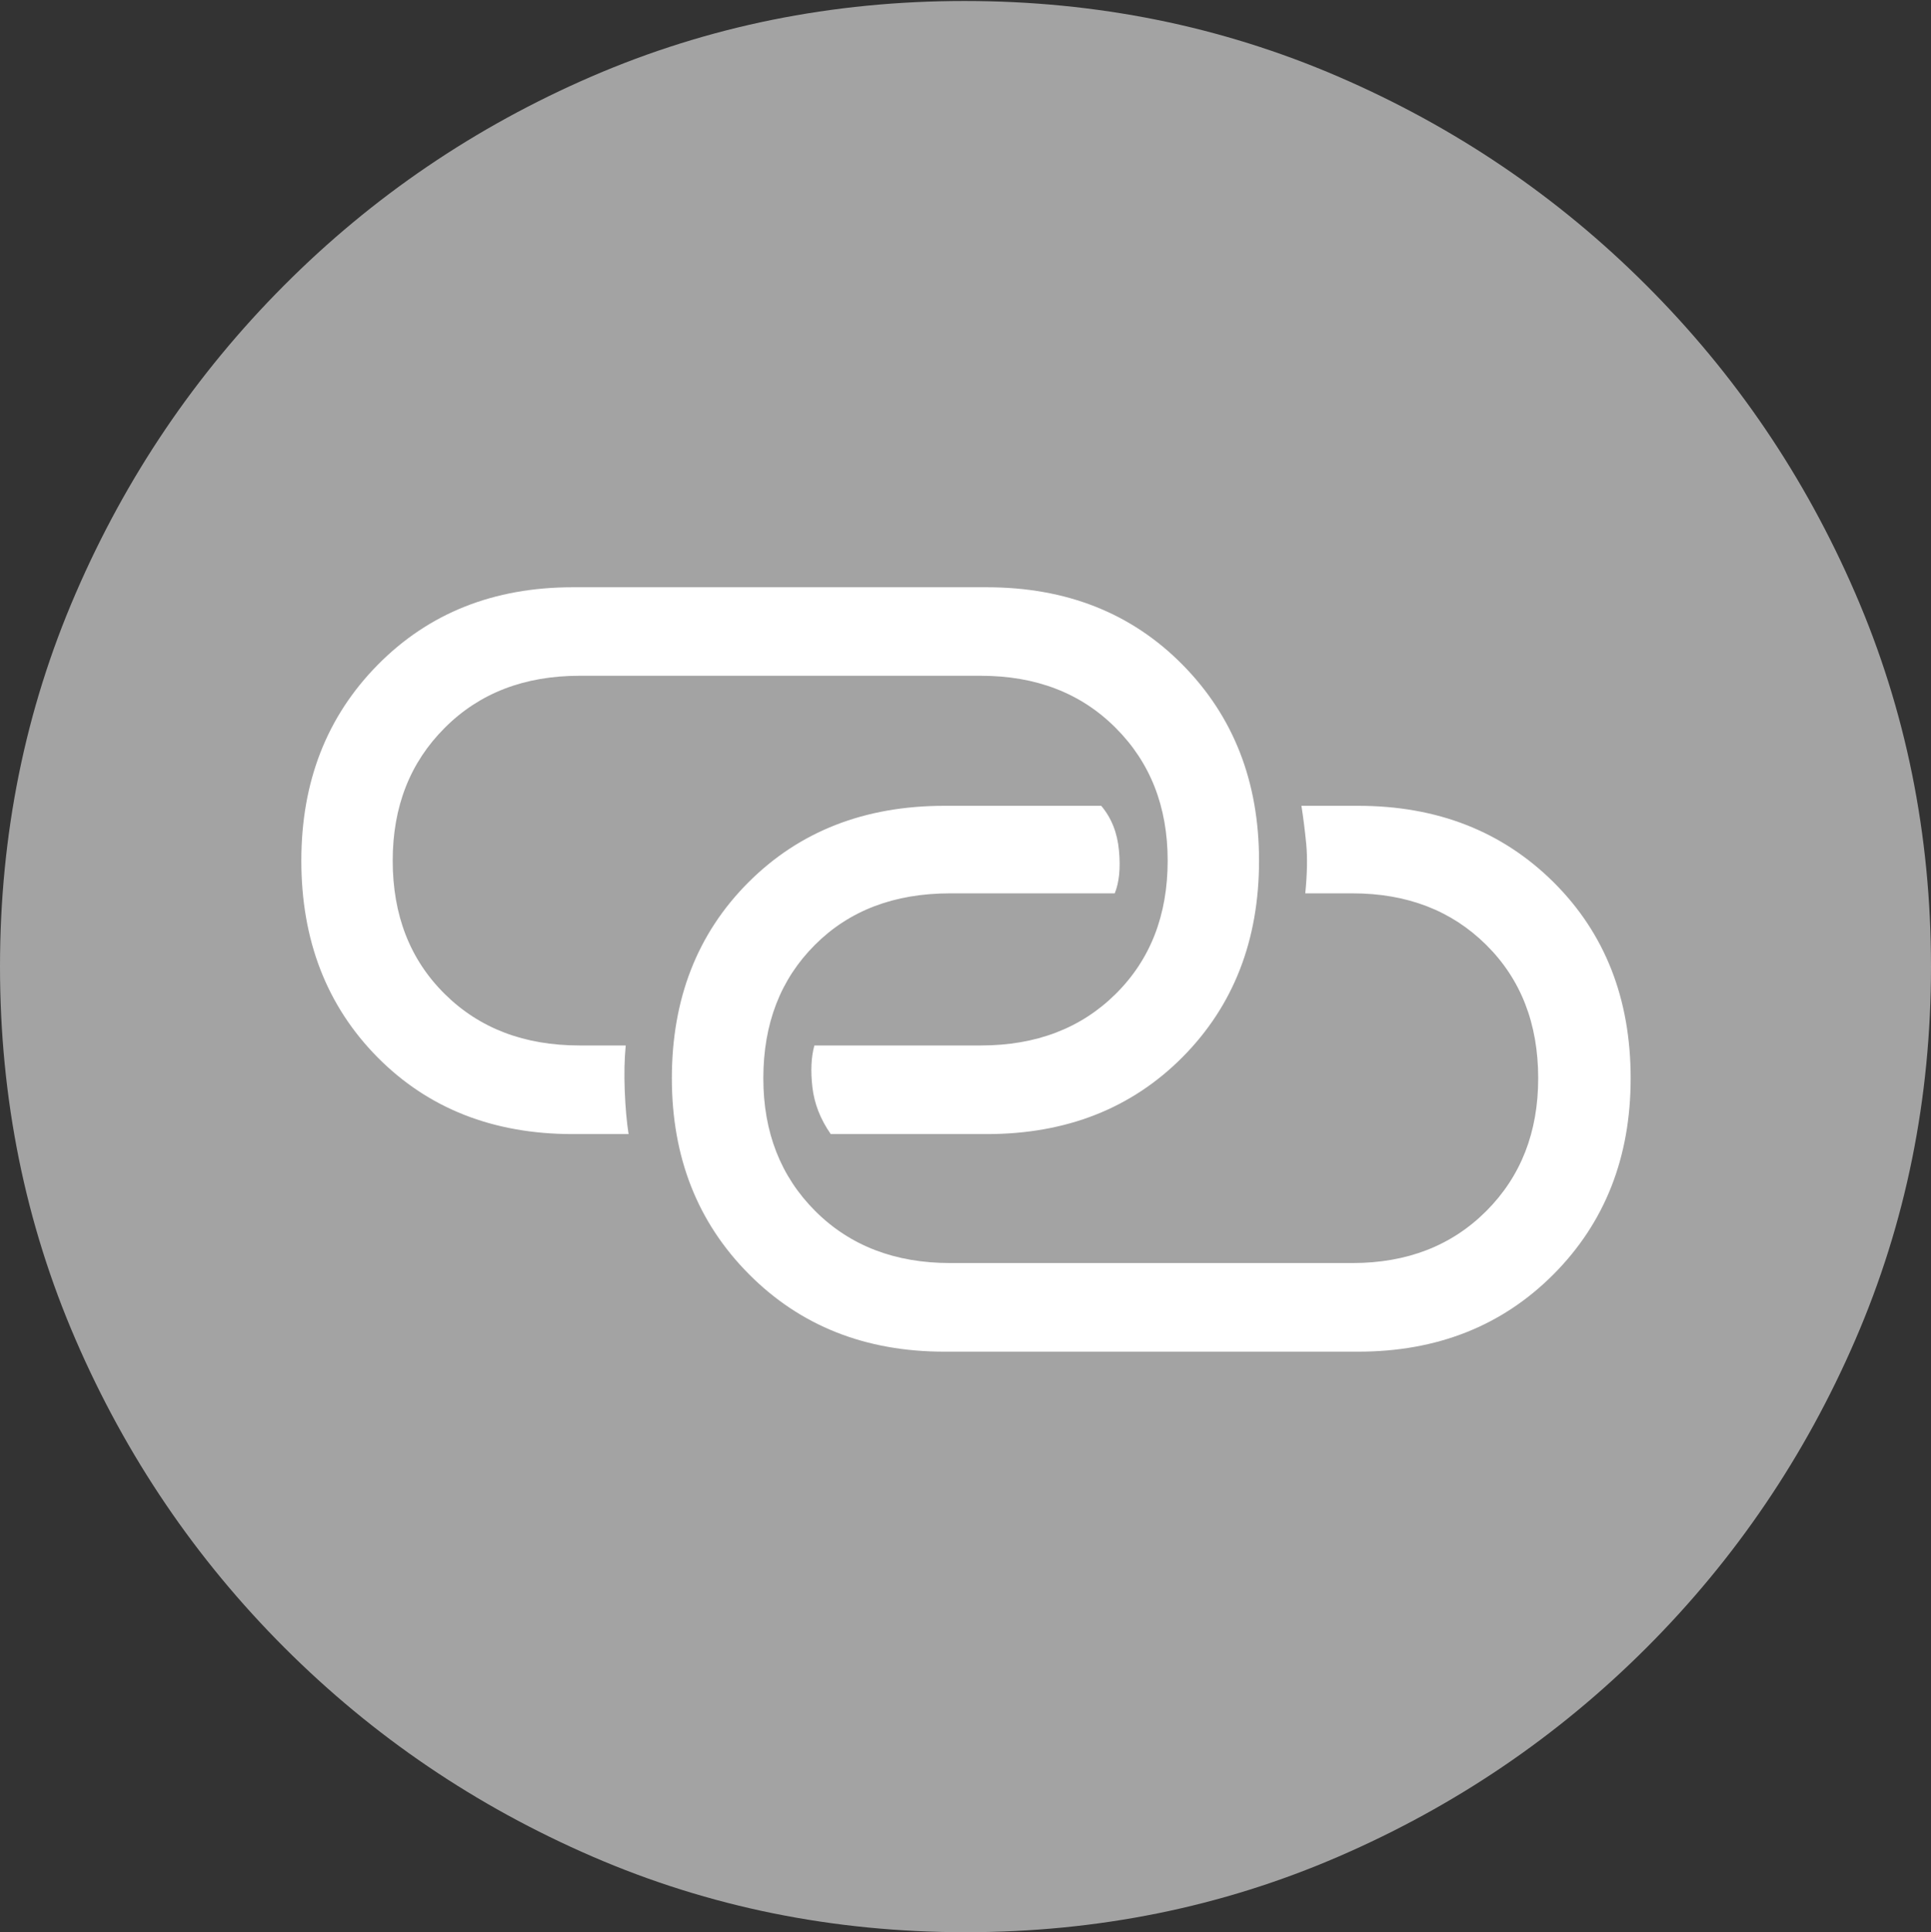 <svg width="19.59" height="19.6">
       <rect width="100%" height="100%" fill="#333333" stroke="none"/>
       <g>
              <rect height="19.6" opacity="0" width="19.59" x="0" y="0" />
              <path d="M9.795 19.6Q11.807 19.6 13.579 18.833Q15.352 18.066 16.704 16.714Q18.057 15.361 18.823 13.589Q19.59 11.816 19.59 9.805Q19.59 7.793 18.823 6.021Q18.057 4.248 16.704 2.896Q15.352 1.543 13.574 0.776Q11.797 0.01 9.785 0.01Q7.773 0.01 6.001 0.776Q4.229 1.543 2.881 2.896Q1.533 4.248 0.767 6.021Q0 7.793 0 9.805Q0 11.816 0.767 13.589Q1.533 15.361 2.886 16.714Q4.238 18.066 6.011 18.833Q7.783 19.6 9.795 19.6Z"
                     fill="rgba(255,255,255,0.55)" />
              <path d="M3.057 8.73Q3.057 7.529 3.833 6.743Q4.609 5.957 5.811 5.957L10.01 5.957Q11.221 5.957 11.997 6.743Q12.773 7.529 12.773 8.73Q12.773 9.941 11.997 10.723Q11.221 11.504 10.01 11.504L8.428 11.504Q8.271 11.279 8.242 11.03Q8.213 10.781 8.262 10.605L9.951 10.605Q10.791 10.605 11.318 10.083Q11.846 9.561 11.846 8.73Q11.846 7.91 11.318 7.383Q10.791 6.855 9.951 6.855L5.879 6.855Q5.039 6.855 4.512 7.383Q3.984 7.91 3.984 8.73Q3.984 9.561 4.512 10.083Q5.039 10.605 5.879 10.605L6.348 10.605Q6.328 10.81 6.338 11.065Q6.348 11.318 6.377 11.504L5.811 11.504Q4.6 11.504 3.828 10.723Q3.057 9.941 3.057 8.73ZM6.816 10.938Q6.816 9.727 7.593 8.95Q8.369 8.174 9.58 8.174L11.172 8.174Q11.328 8.359 11.352 8.628Q11.377 8.896 11.309 9.062L9.639 9.062Q8.789 9.062 8.267 9.585Q7.744 10.107 7.744 10.938Q7.744 11.758 8.271 12.285Q8.799 12.812 9.639 12.812L13.721 12.812Q14.551 12.812 15.078 12.285Q15.605 11.758 15.605 10.938Q15.605 10.107 15.078 9.585Q14.551 9.062 13.721 9.062L13.242 9.062Q13.271 8.77 13.252 8.564Q13.232 8.359 13.203 8.174L13.779 8.174Q14.98 8.174 15.762 8.95Q16.543 9.727 16.543 10.938Q16.543 12.139 15.762 12.925Q14.98 13.711 13.779 13.711L9.58 13.711Q8.379 13.711 7.598 12.925Q6.816 12.139 6.816 10.938Z"
                     fill="#ffffff" />
       </g>
</svg>